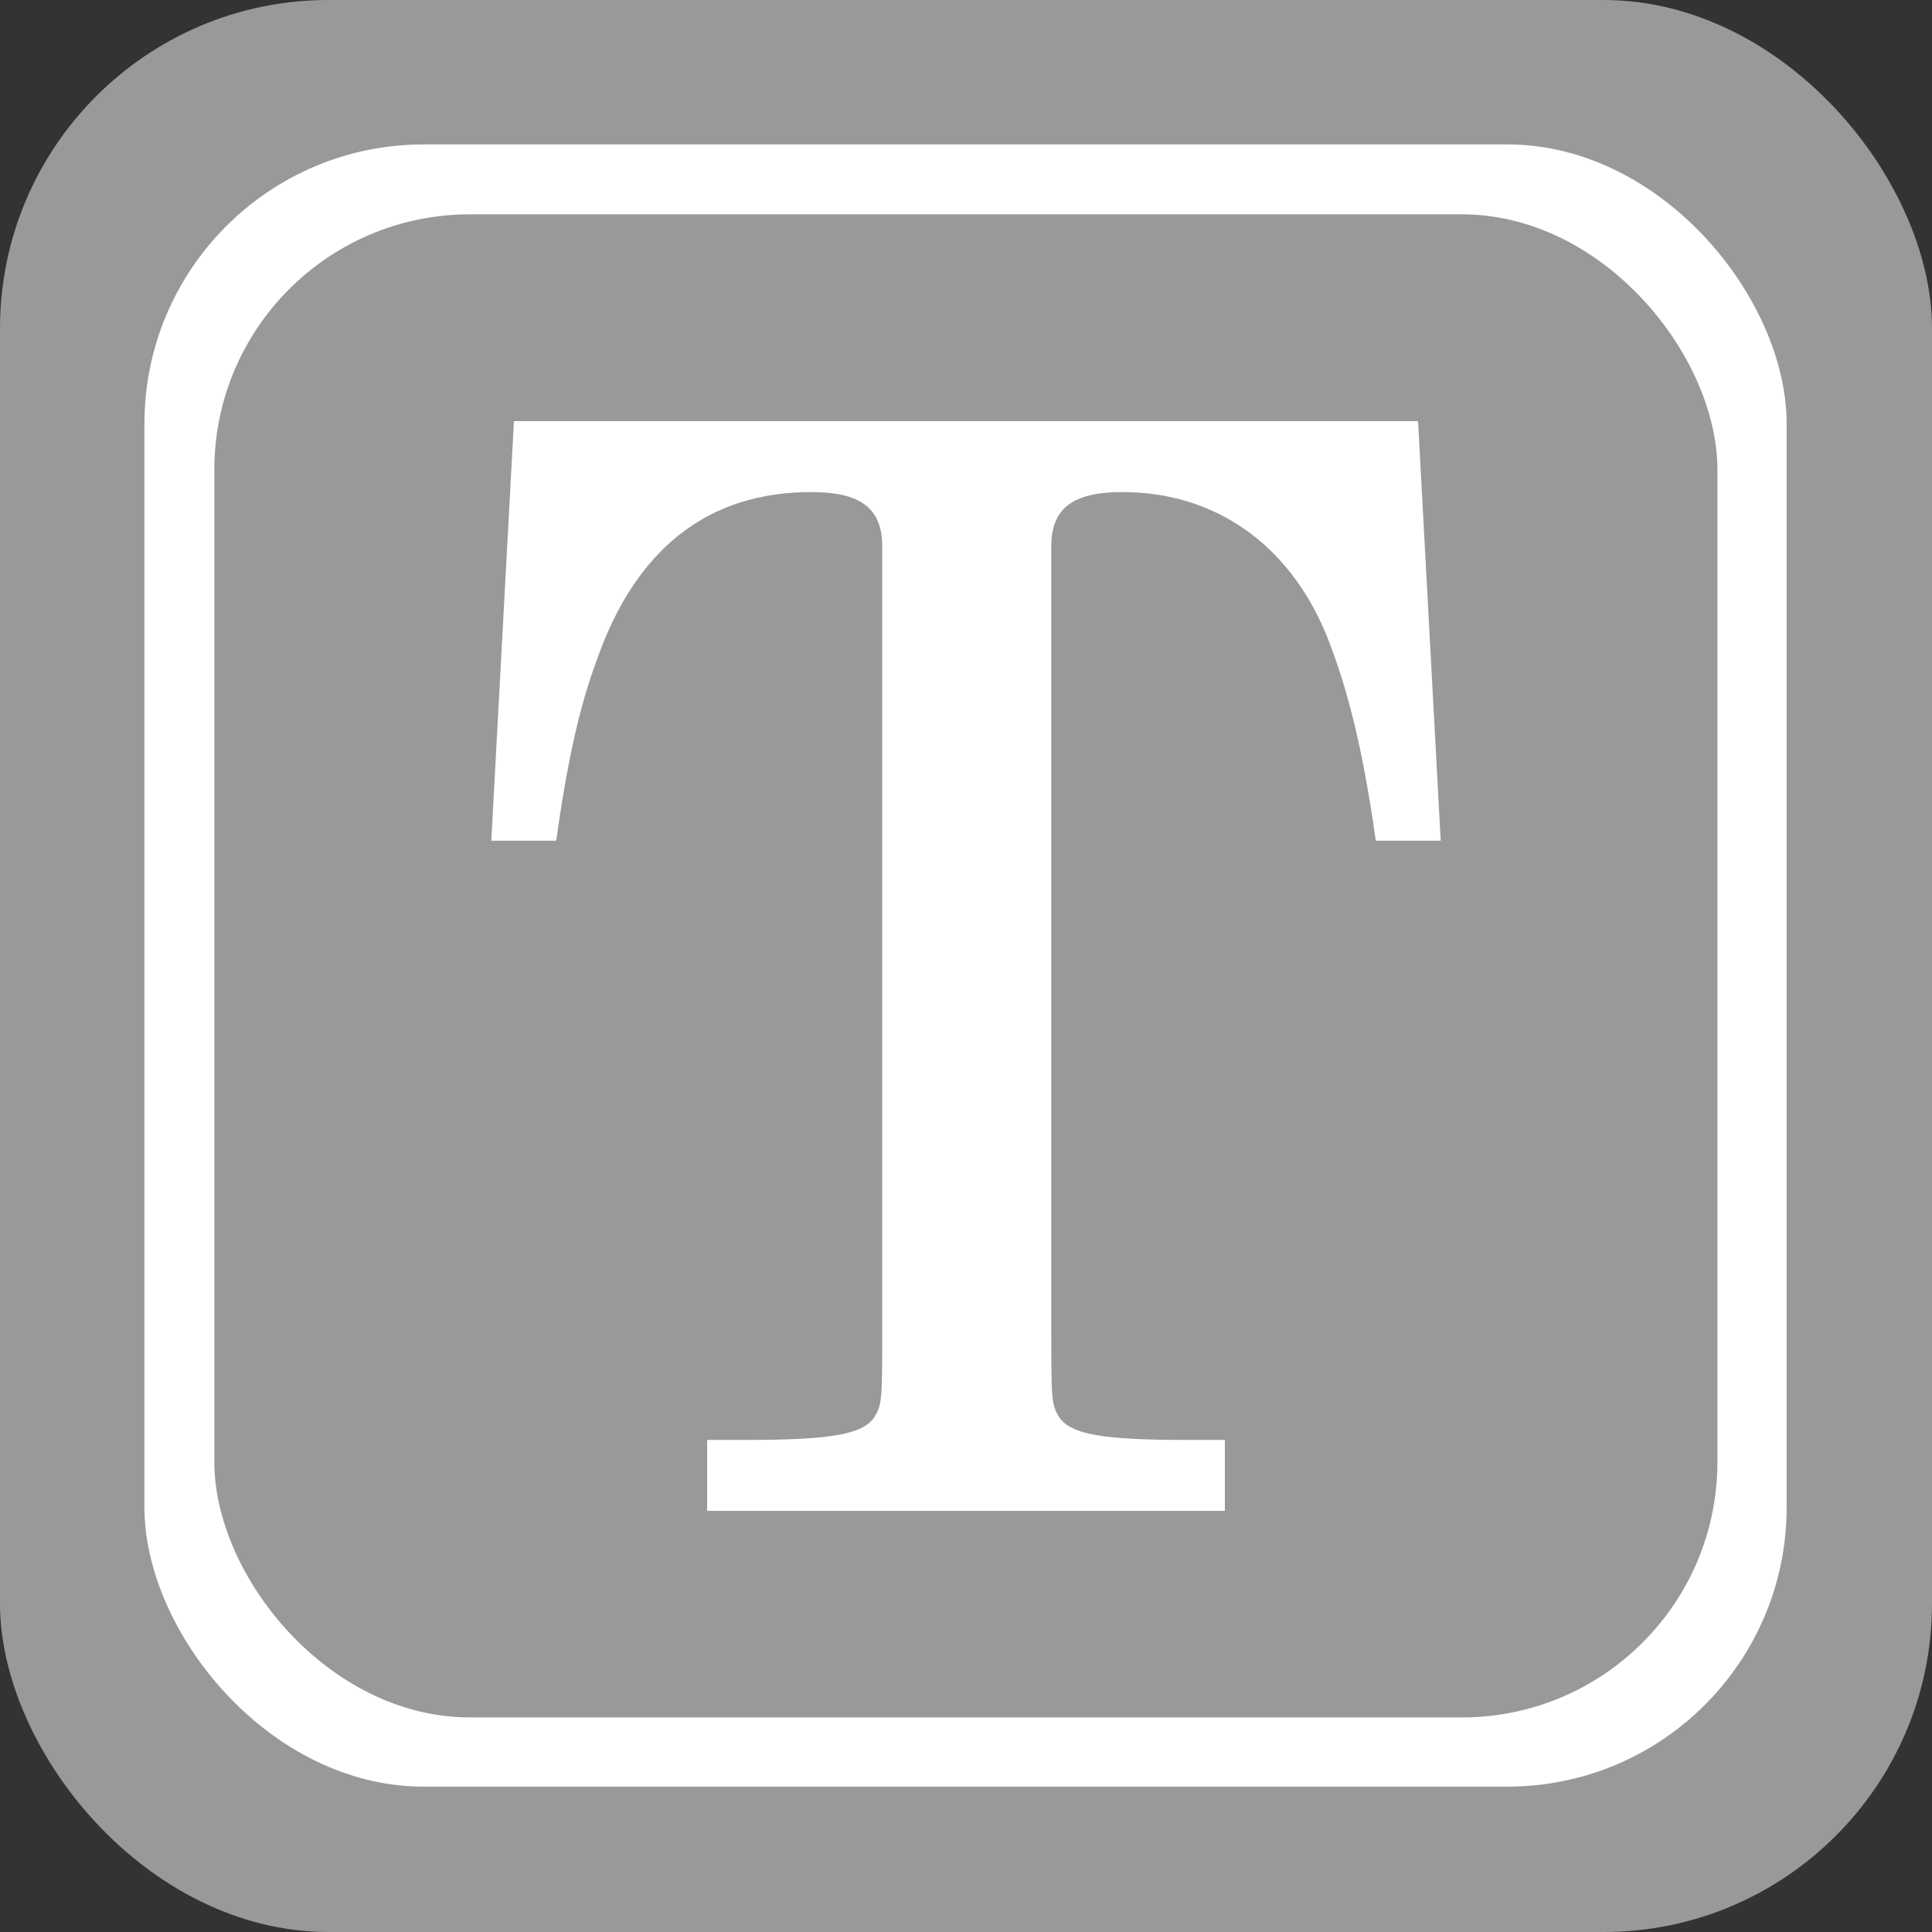 <?xml version="1.0" encoding="UTF-8" standalone="no"?>
<svg
   version="1.1"
   width="512px"
   height="512px"
   style="shape-rendering:geometricPrecision; text-rendering:geometricPrecision; image-rendering:optimizeQuality; fill-rule:evenodd; clip-rule:evenodd"
   id="svg3"
   xmlns="http://www.w3.org/2000/svg"
   xmlns:svg="http://www.w3.org/2000/svg">
  <rect width="100%" height="100%" fill="#333333" stroke="none"/>
  <defs
     id="defs3" />
  <g
     id="layer1">
    <rect
       style="fill:#999999;stroke:none;stroke-width:10;stroke-linecap:round;stroke-linejoin:round;stroke-dasharray:none;stroke-opacity:1;paint-order:markers fill stroke;fill-opacity:1"
       id="rect3"
       width="512"
       height="512"
       x="0"
       y="0"
       ry="87.036" />
  </g>
  <g
     id="layer1-7"
     style="clip-rule:evenodd;fill:#ffffff;fill-rule:evenodd;image-rendering:optimizeQuality;shape-rendering:geometricPrecision;text-rendering:geometricPrecision"
     transform="matrix(0.85,0,0,0.85,38.276,38.276)">
    <rect
       style="fill:#ffffff;stroke:none;stroke-width:10;stroke-linecap:round;stroke-linejoin:round;stroke-dasharray:none;stroke-opacity:1;paint-order:markers fill stroke"
       id="rect3-5"
       width="512"
       height="512"
       x="0"
       y="0"
       ry="87.036" />
  </g>
  <g
     id="layer1-7-6"
     style="clip-rule:evenodd;fill:#999999;fill-rule:evenodd;image-rendering:optimizeQuality;shape-rendering:geometricPrecision;text-rendering:geometricPrecision;fill-opacity:1"
     transform="matrix(0.778,0,0,0.778,56.798,56.798)">
    <rect
       style="fill:#999999;stroke:none;stroke-width:10;stroke-linecap:round;stroke-linejoin:round;stroke-dasharray:none;stroke-opacity:1;paint-order:markers fill stroke;fill-opacity:1"
       id="rect3-5-2"
       width="512"
       height="512"
       x="0"
       y="0"
       ry="87.036" />
  </g>
  <path
     style="font-size:400px;line-height:1.25;font-family:C059;-inkscape-font-specification:C059;text-align:center;letter-spacing:0px;word-spacing:0px;text-anchor:middle;white-space:pre;clip-rule:evenodd;fill:#ffffff;fill-opacity:1;fill-rule:evenodd;image-rendering:optimizeQuality;shape-rendering:geometricPrecision;text-rendering:geometricPrecision"
     d="M 375.8,111.6 H 136.2 l -6,111.2 h 17.2 c 2.8,-20 6,-35.2 10.8,-48 10.4,-29.6 29.6,-44.4 56.8,-44.4 13.2,0 18.8,4.4 18.8,14.4 V 351.2 c 0,20.4 0,21.2 -2.4,24.8 -3.2,4 -10.8,5.6 -33.6,5.6 h -10.4 v 18.8 h 137.2 v -18.8 h -10.4 c -22.4,0 -30,-1.6 -33.2,-5.6 C 278.6,372.4 278.6,371.6 278.6,351.2 V 144.8 c 0,-10 5.6,-14.4 18.8,-14.4 24.4,0 44,13.6 54,37.6 6,14.8 10,32 13.2,54.8 h 17.2 z"
     id="text3"
     aria-label="T" />
</svg>
